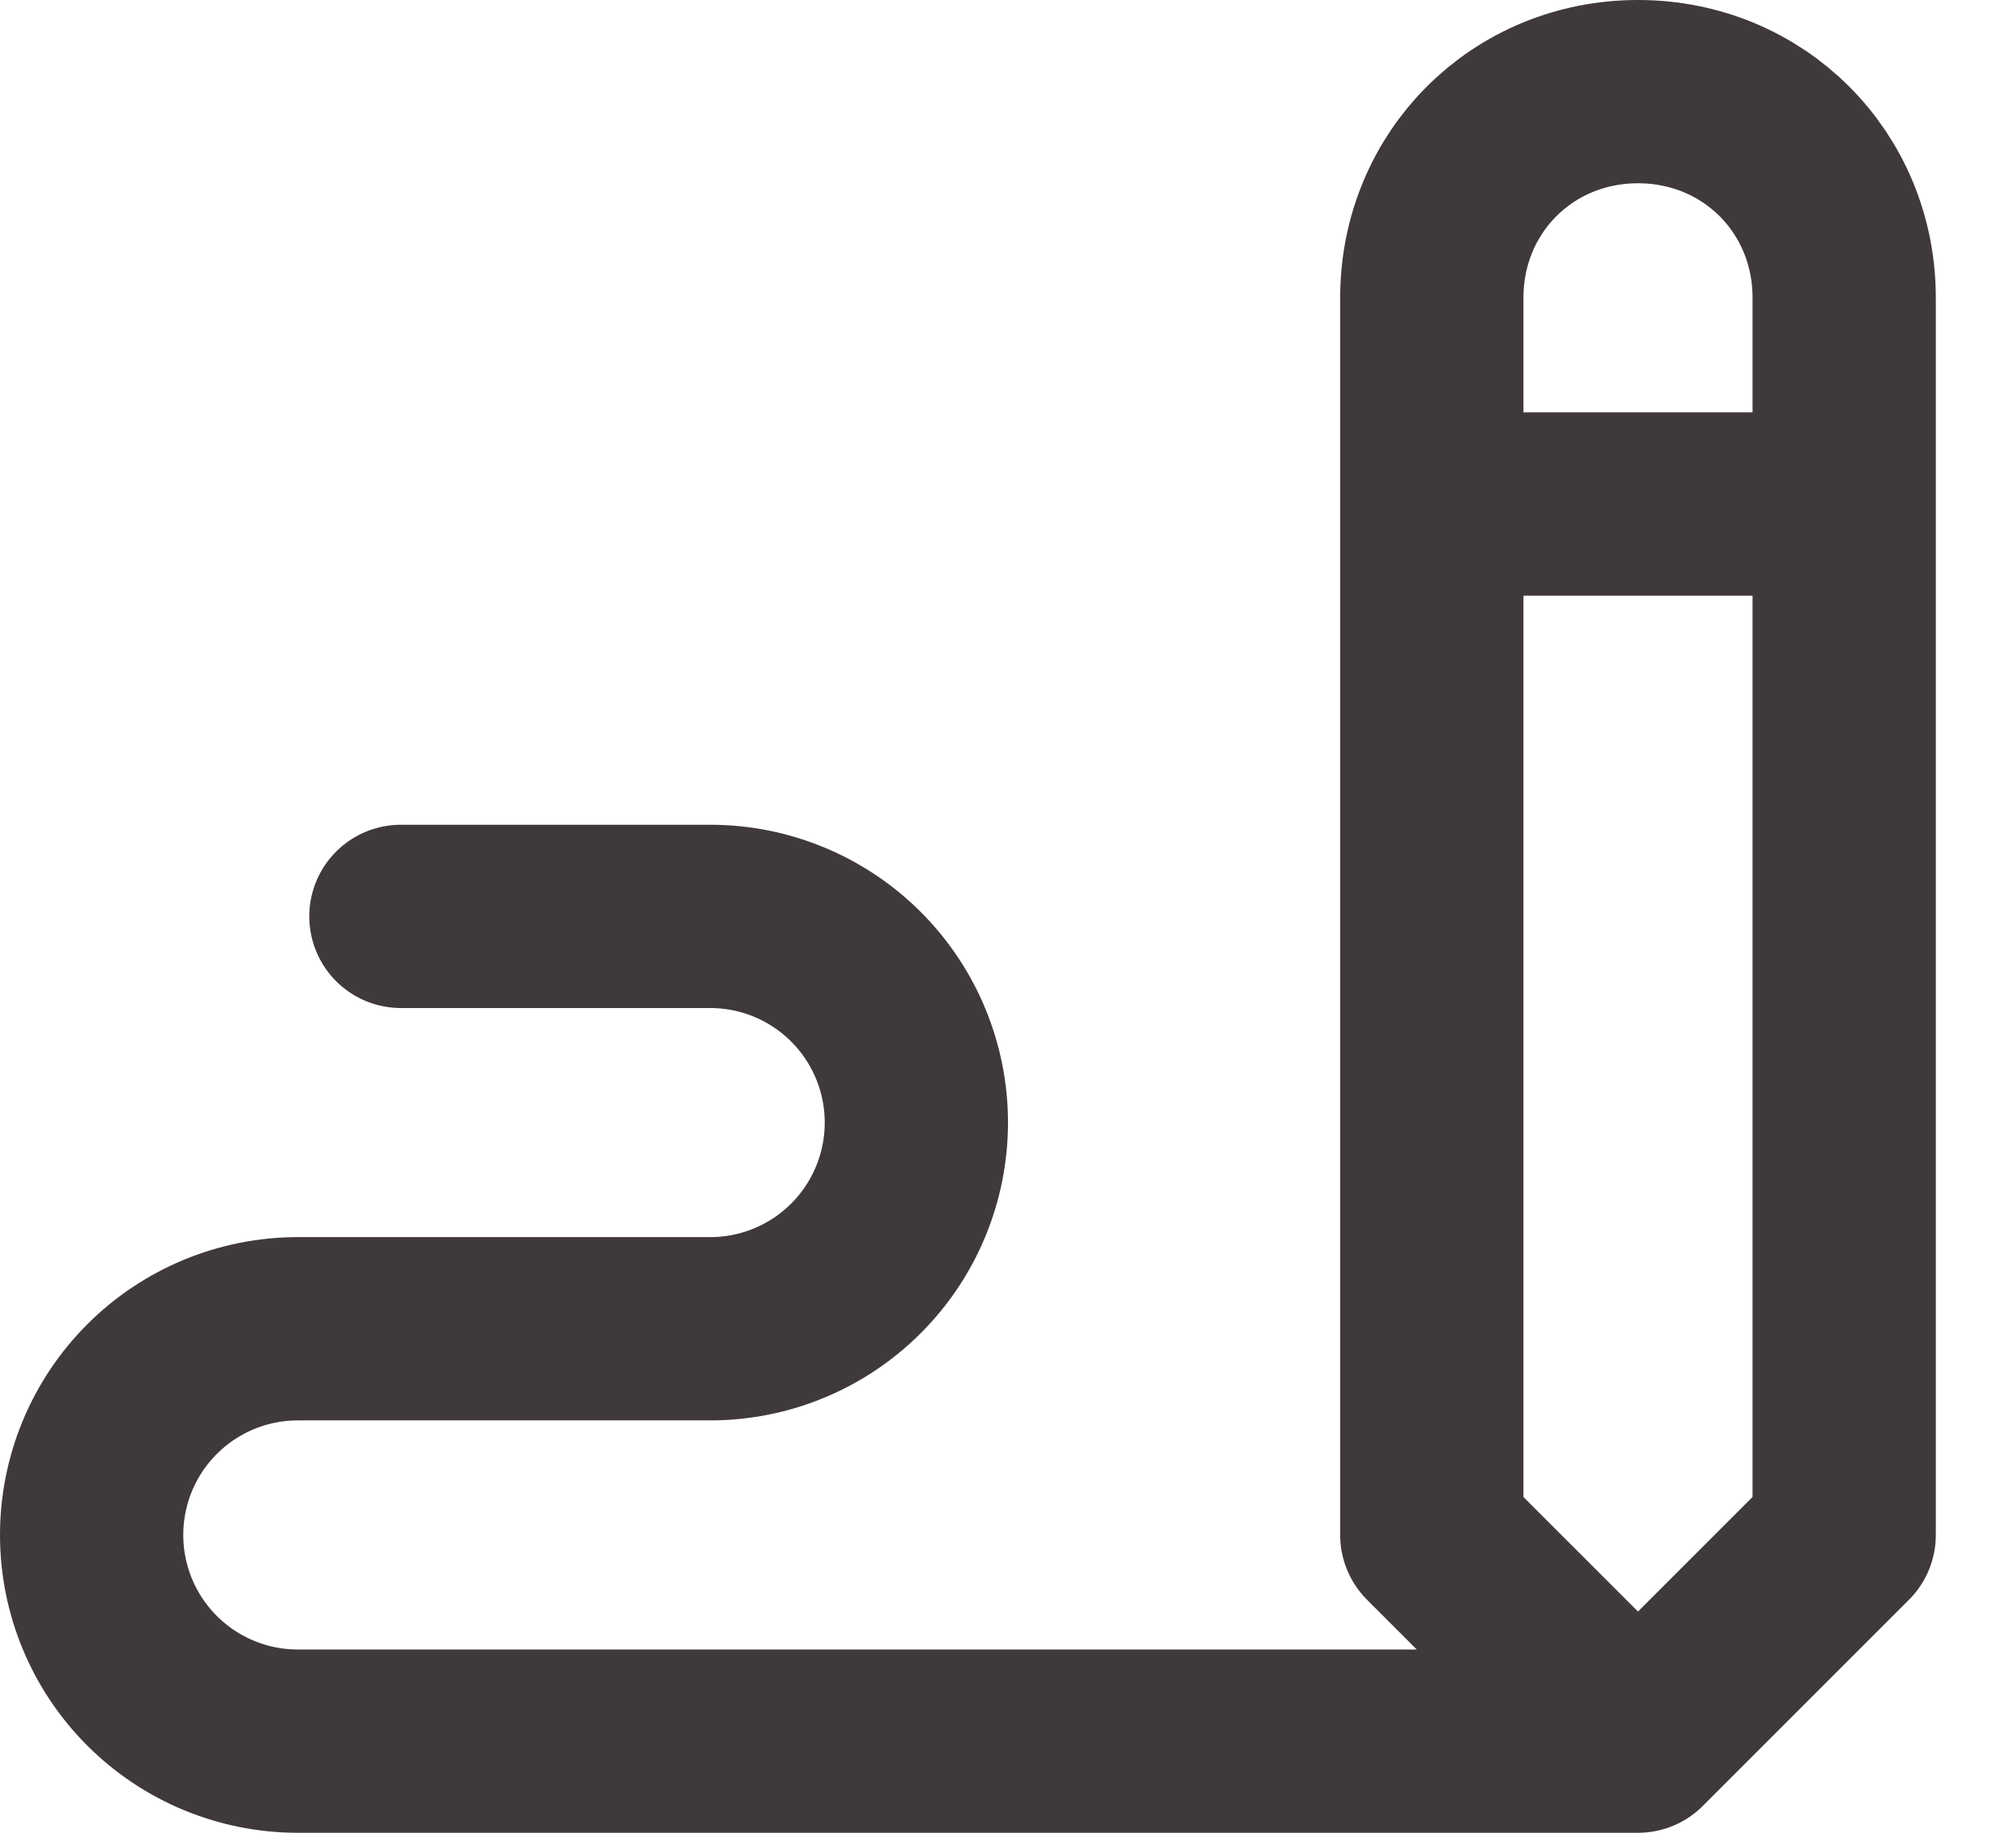 <svg width="22" height="20" viewBox="0 0 22 20" fill="none" xmlns="http://www.w3.org/2000/svg">
<path d="M17.875 19H3.25C2.653 19 2.081 18.763 1.659 18.341C1.237 17.919 1 17.347 1 16.75C1 16.153 1.237 15.581 1.659 15.159C2.081 14.737 2.653 14.5 3.25 14.5H7.75C8.347 14.5 8.919 14.263 9.341 13.841C9.763 13.419 10 12.847 10 12.25C10 11.653 9.763 11.081 9.341 10.659C8.919 10.237 8.347 10 7.75 10H4.375M20.125 16.75V3.25C20.125 1.989 19.136 1 17.875 1C16.614 1 15.625 1.989 15.625 3.25V16.75L17.875 19L20.125 16.75ZM15.625 5.5H20.125H15.625Z" stroke="#403939" stroke-width="2" stroke-linecap="round" stroke-linejoin="round"/>
</svg>
